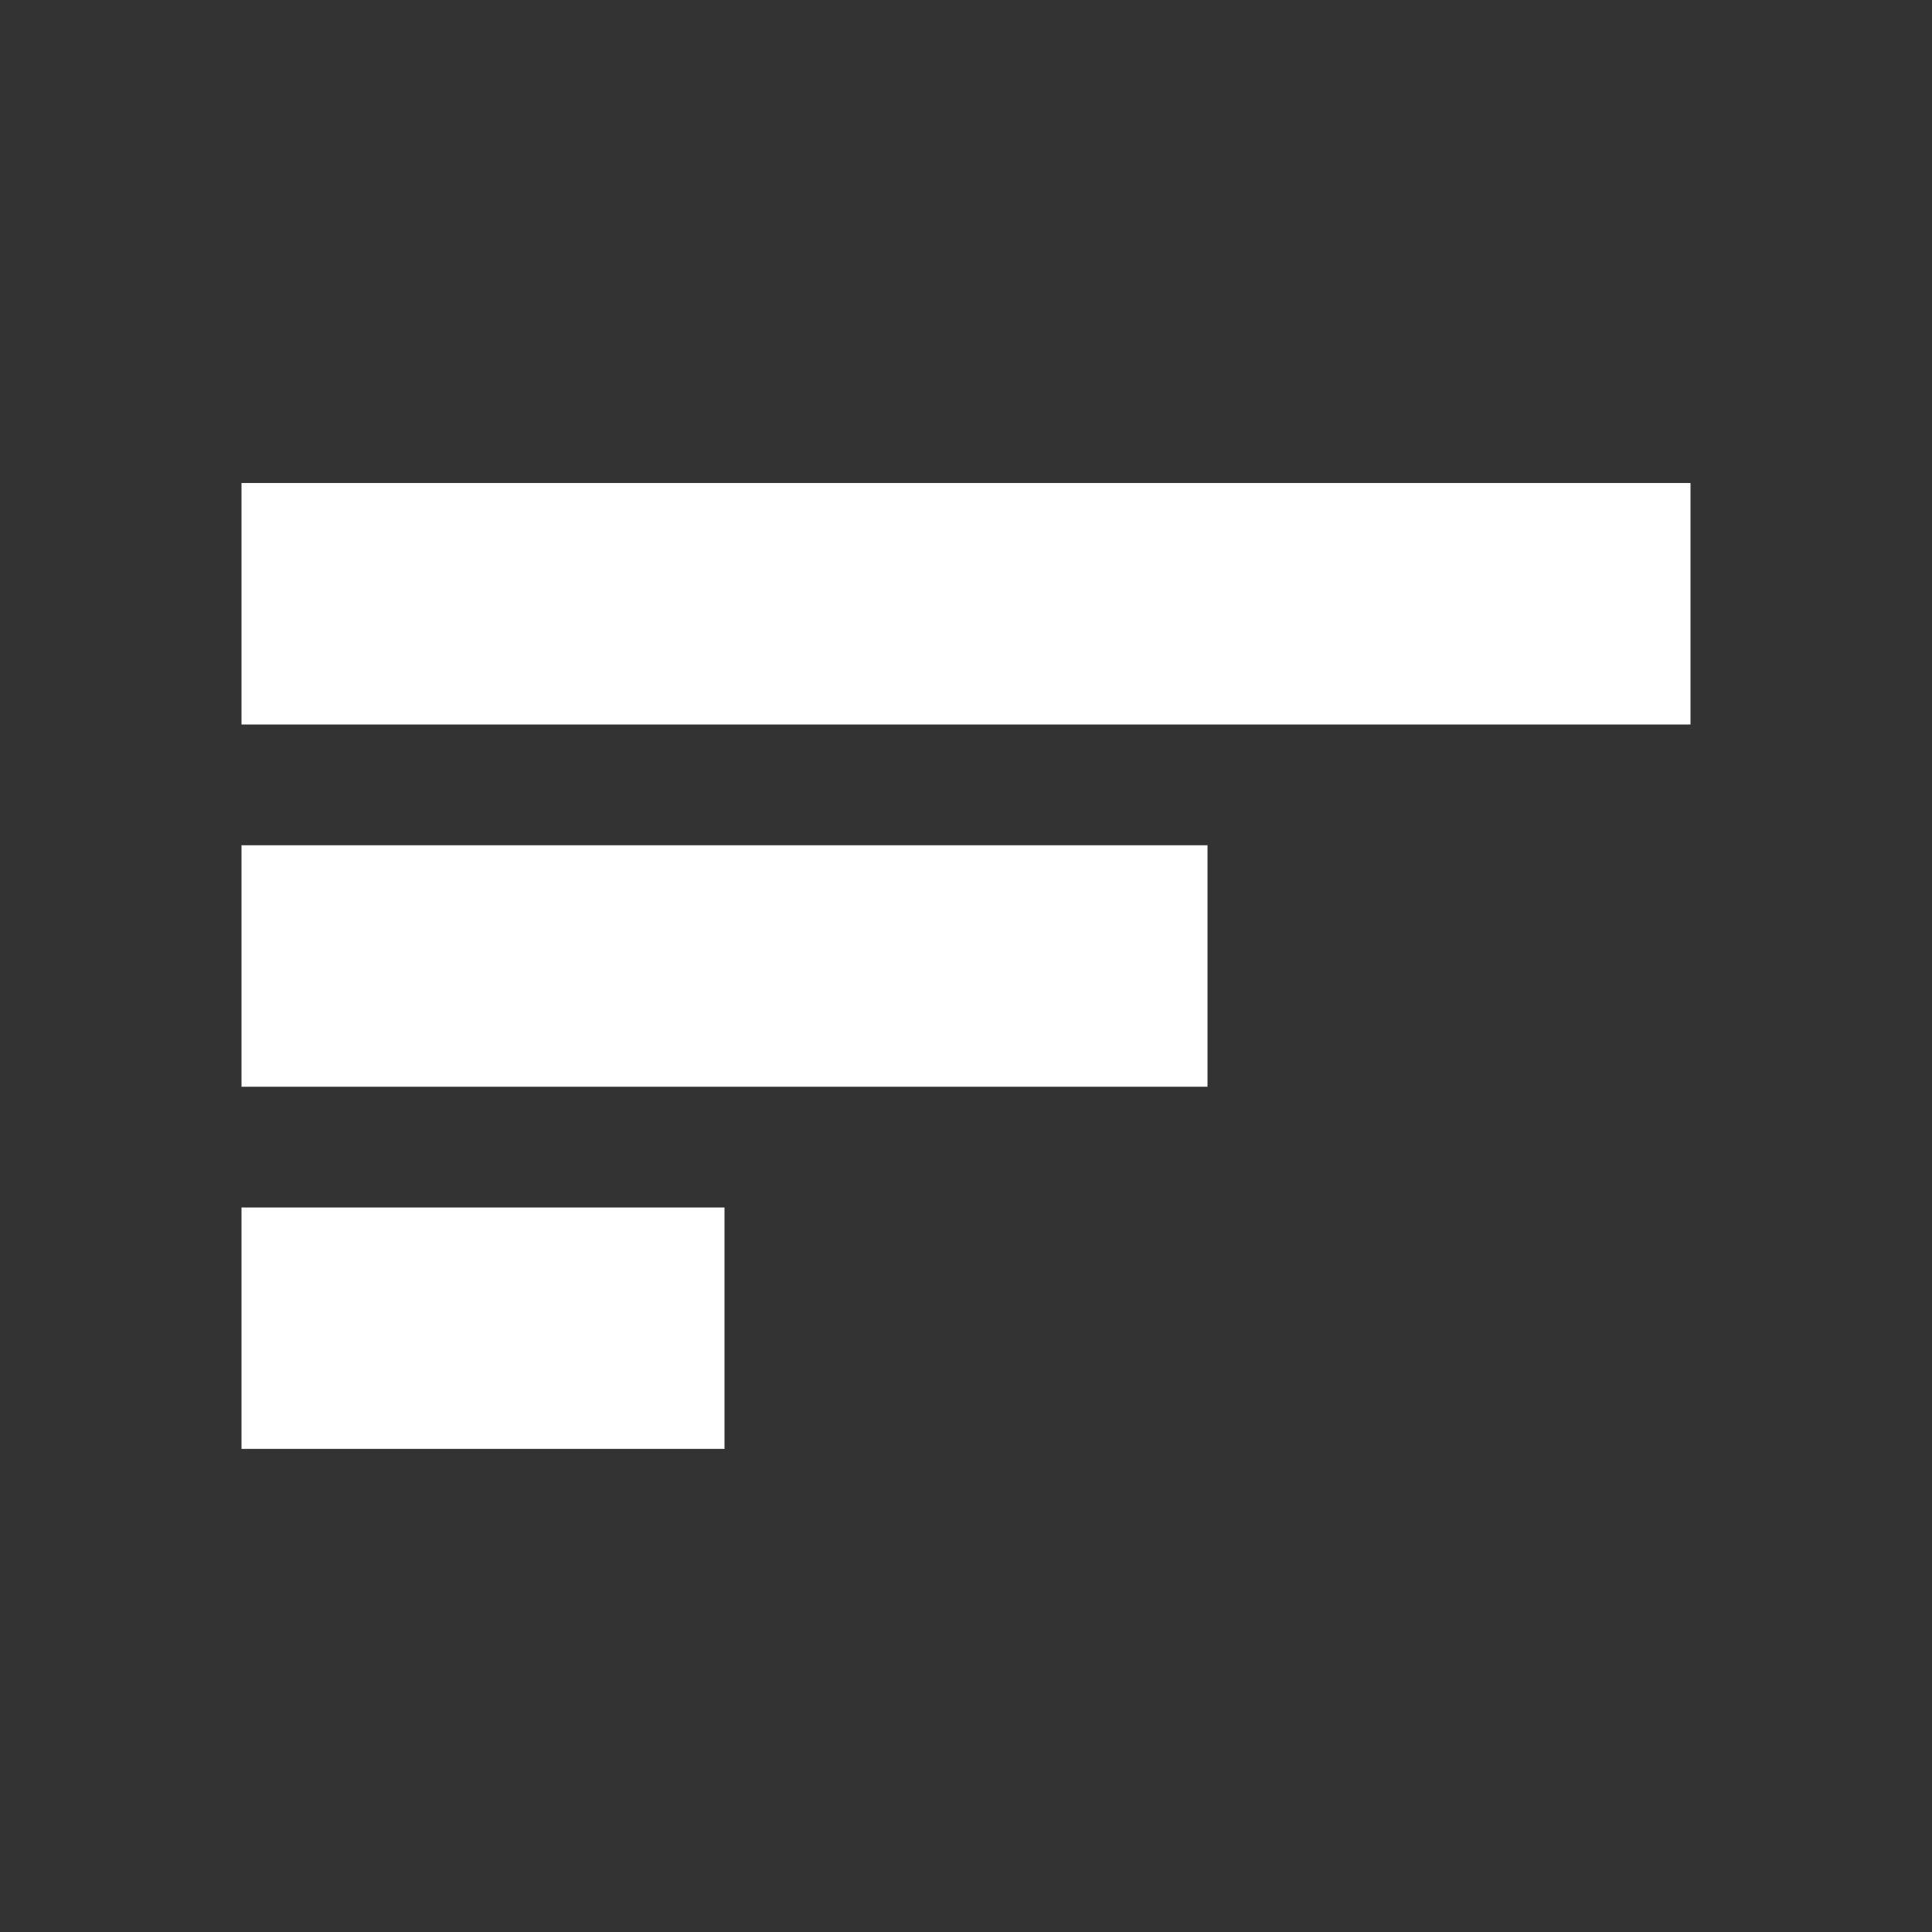 <svg width="16" height="16" viewBox="0 0 16 16" fill="none" xmlns="http://www.w3.org/2000/svg">
<rect x="0" y="0" width="16" height="16" fill="#333333" stroke="none"/>
<path d="M6 10H2V11.999H6V10Z" fill="white"/>
<path d="M10 7H2V9H10V7Z" fill="white"/>
<path d="M14 4H2V6H14V4Z" fill="white"/>
</svg>
